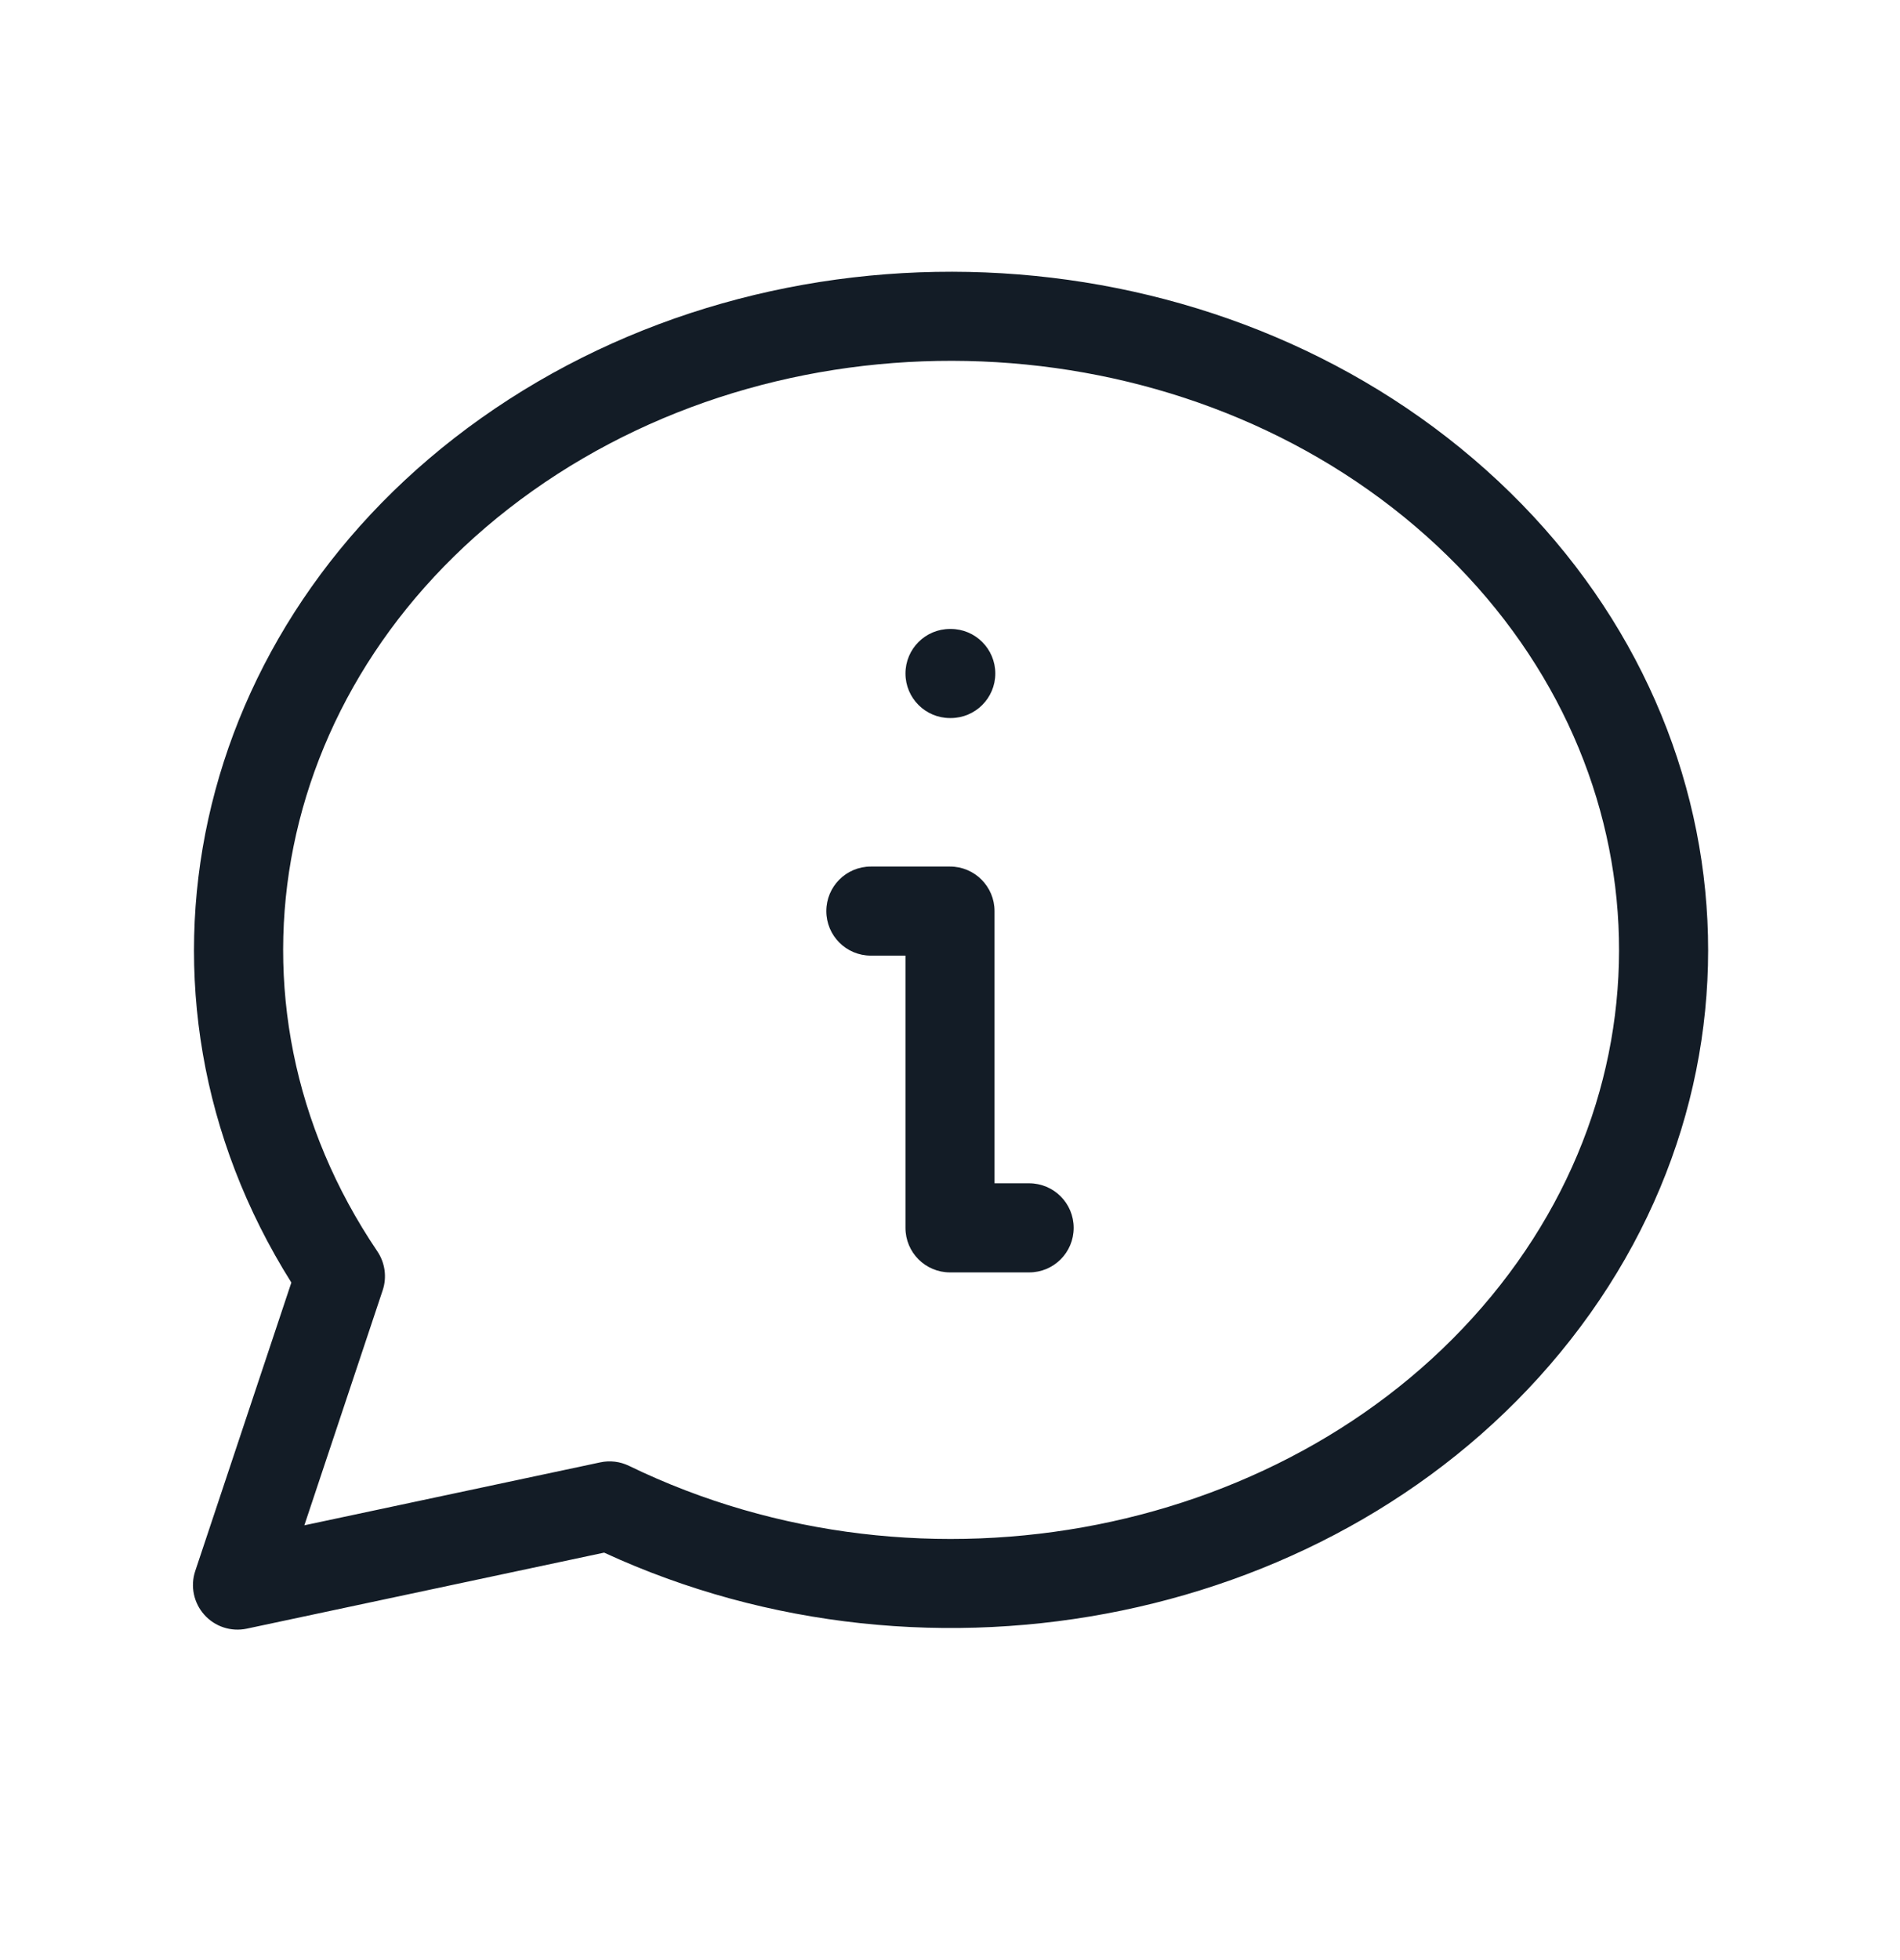 <svg width="32" height="33" viewBox="0 0 32 33" fill="none" xmlns="http://www.w3.org/2000/svg">
<path fill-rule="evenodd" clip-rule="evenodd" d="M8.967 8.266C13.393 5.127 19.765 5.39 23.84 8.865L8.967 8.266ZM23.84 8.865C27.879 12.312 28.405 17.832 25.12 21.819C21.801 25.846 15.584 27.101 10.594 24.679C10.444 24.606 10.274 24.585 10.111 24.62L5.126 25.68L6.445 21.724C6.519 21.503 6.485 21.26 6.355 21.067C3.5 16.845 4.575 11.383 8.967 8.266M8.099 7.043C13.077 3.513 20.208 3.796 24.813 7.724L24.813 7.724C29.454 11.683 30.101 18.133 26.277 22.773C22.541 27.308 15.703 28.692 10.175 26.14L4.156 27.42C3.893 27.476 3.62 27.387 3.441 27.186C3.262 26.986 3.203 26.705 3.288 26.45L4.907 21.593C1.827 16.697 3.194 10.524 8.099 7.043L8.099 7.043Z" fill="#131C26"/>
<path fill-rule="evenodd" clip-rule="evenodd" d="M15.25 11.339C15.25 10.925 15.586 10.589 16 10.589H16.013C16.427 10.589 16.763 10.925 16.763 11.339C16.763 11.753 16.427 12.089 16.013 12.089H16C15.586 12.089 15.25 11.753 15.25 11.339Z" fill="#131C26"/>
<path fill-rule="evenodd" clip-rule="evenodd" d="M13.917 15.339C13.917 14.925 14.252 14.589 14.667 14.589H16C16.414 14.589 16.75 14.925 16.75 15.339V19.922H17.333C17.748 19.922 18.083 20.258 18.083 20.672C18.083 21.087 17.748 21.422 17.333 21.422H16C15.586 21.422 15.25 21.087 15.25 20.672V16.089H14.667C14.252 16.089 13.917 15.753 13.917 15.339Z" fill="#131C26"/>
</svg>
